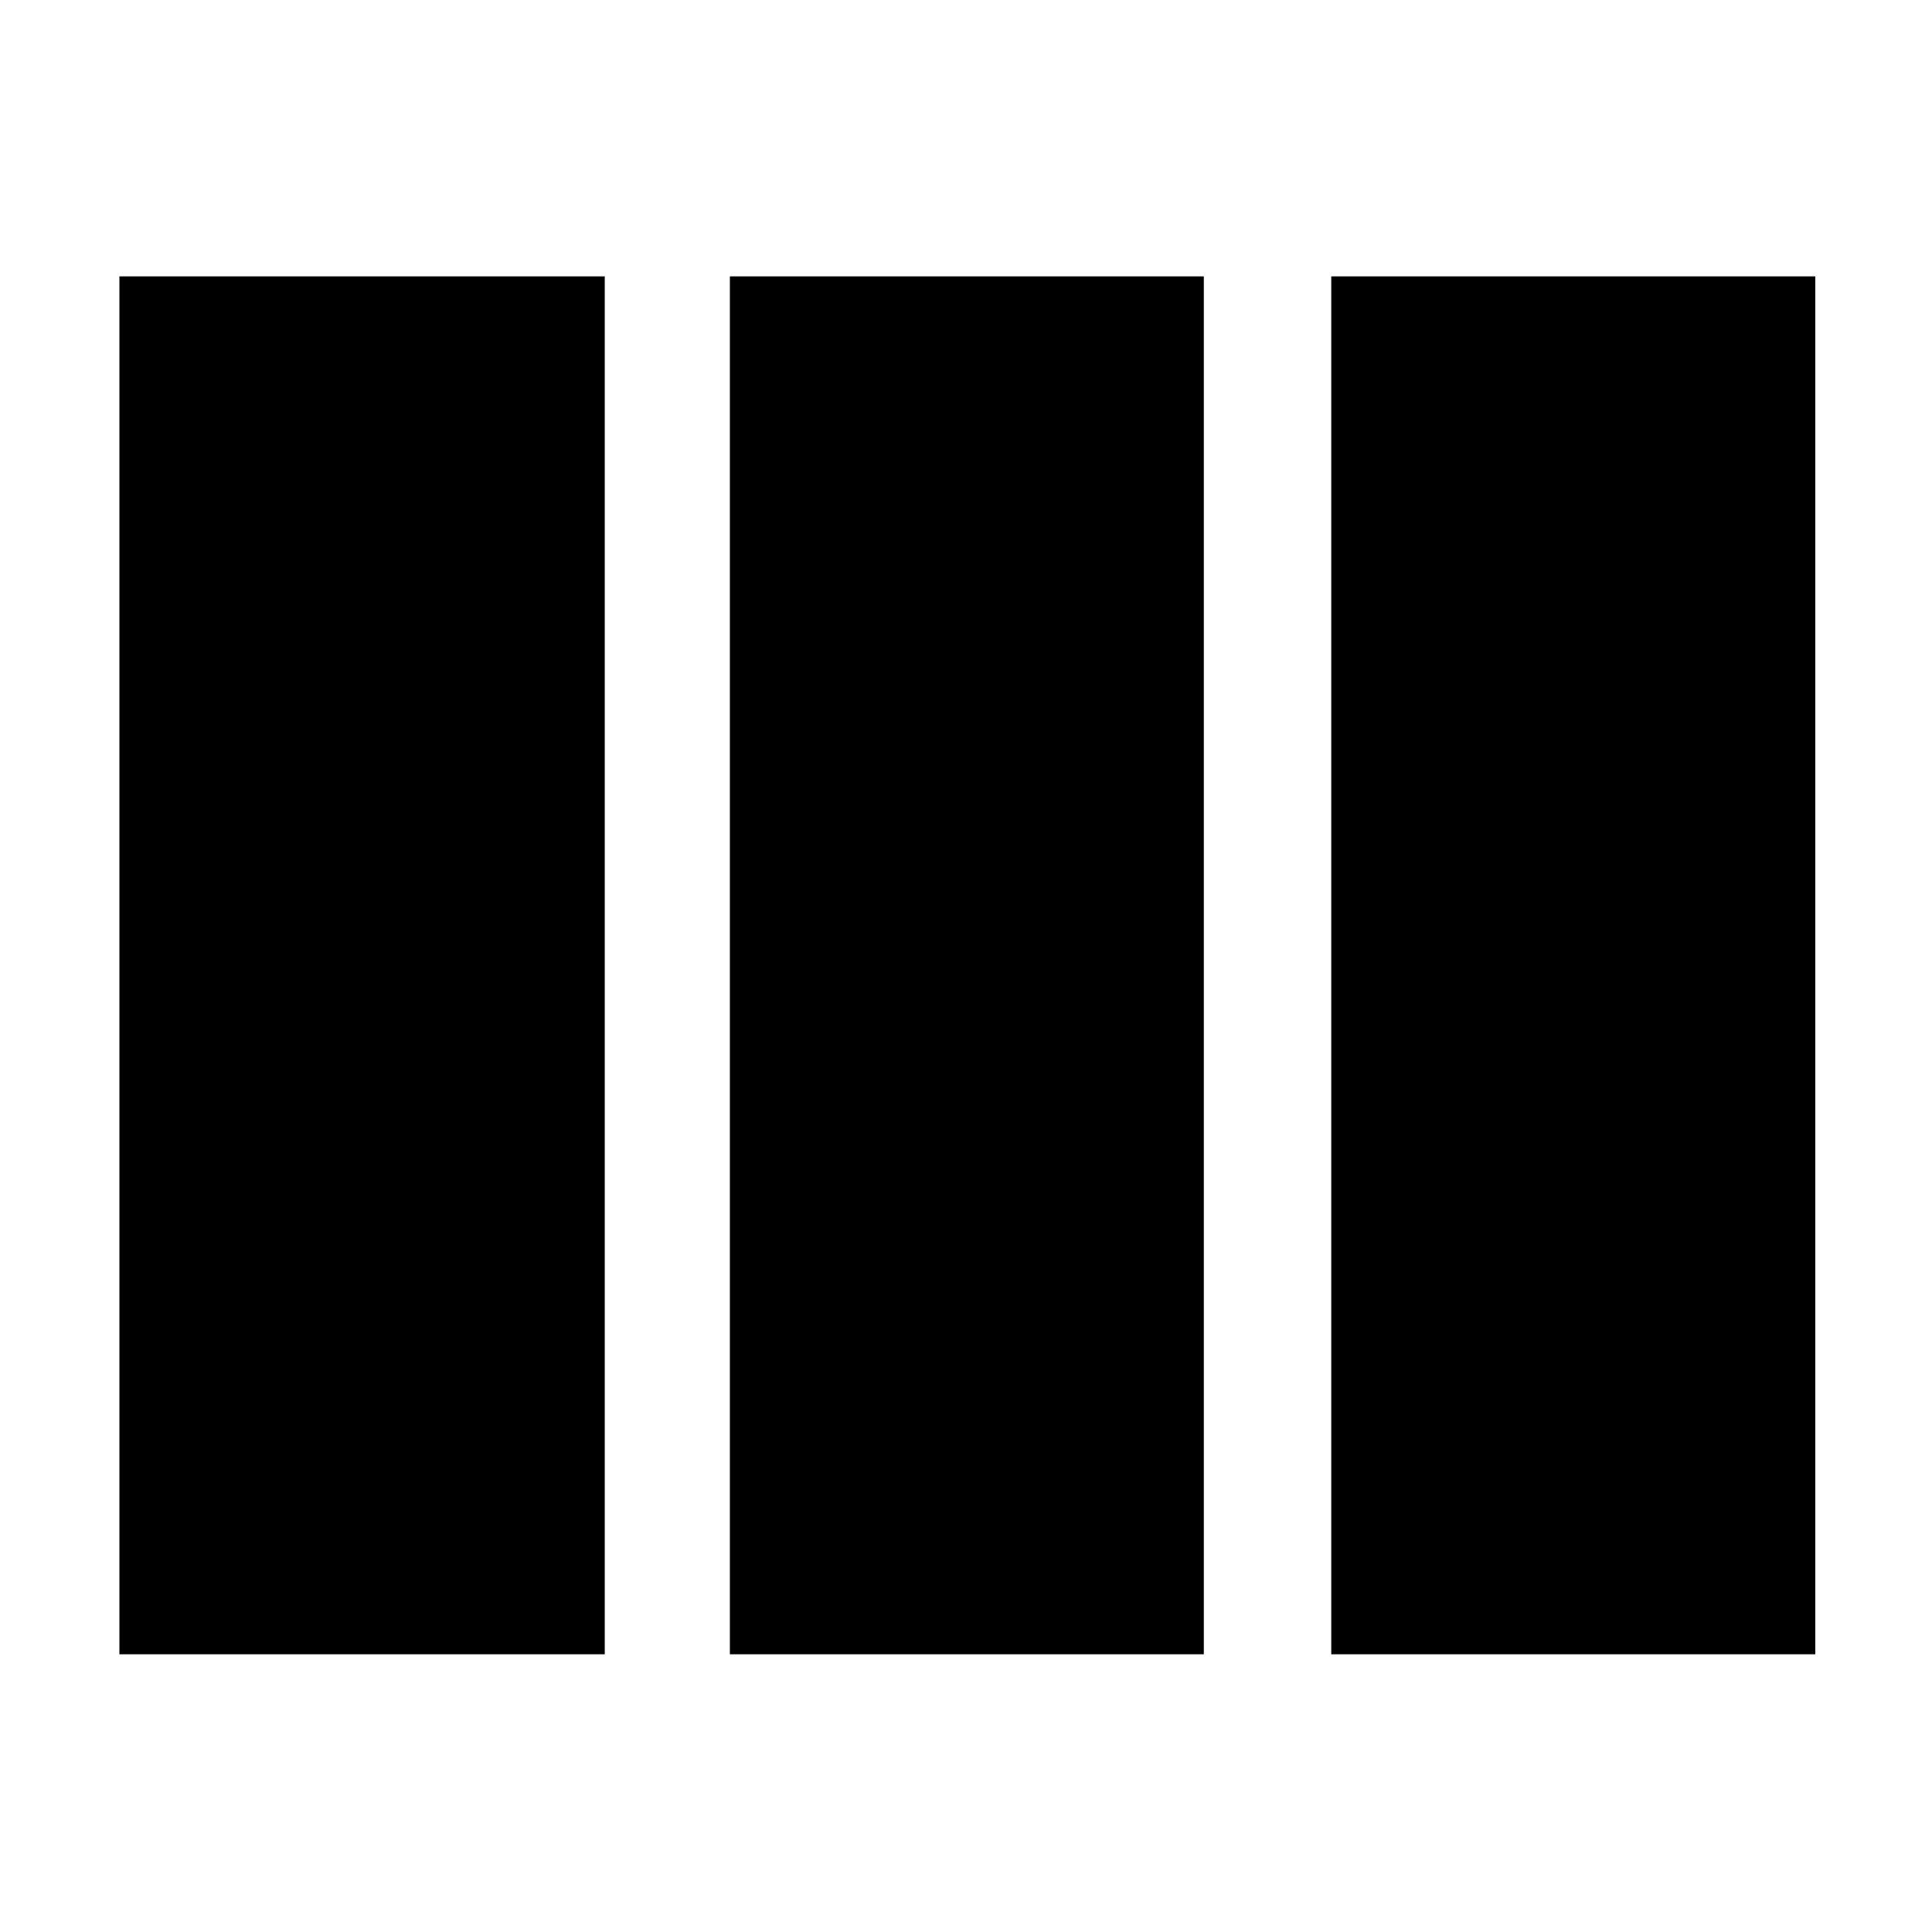 <svg xmlns="http://www.w3.org/2000/svg" height="40" viewBox="0 -960 960 960" width="40"><path d="M59.33-138v-684.67H300.5V-138H59.33Zm303.34 0v-684.67h235.5V-138h-235.5Zm298.83 0v-684.67H902V-138H661.5Z"/></svg>